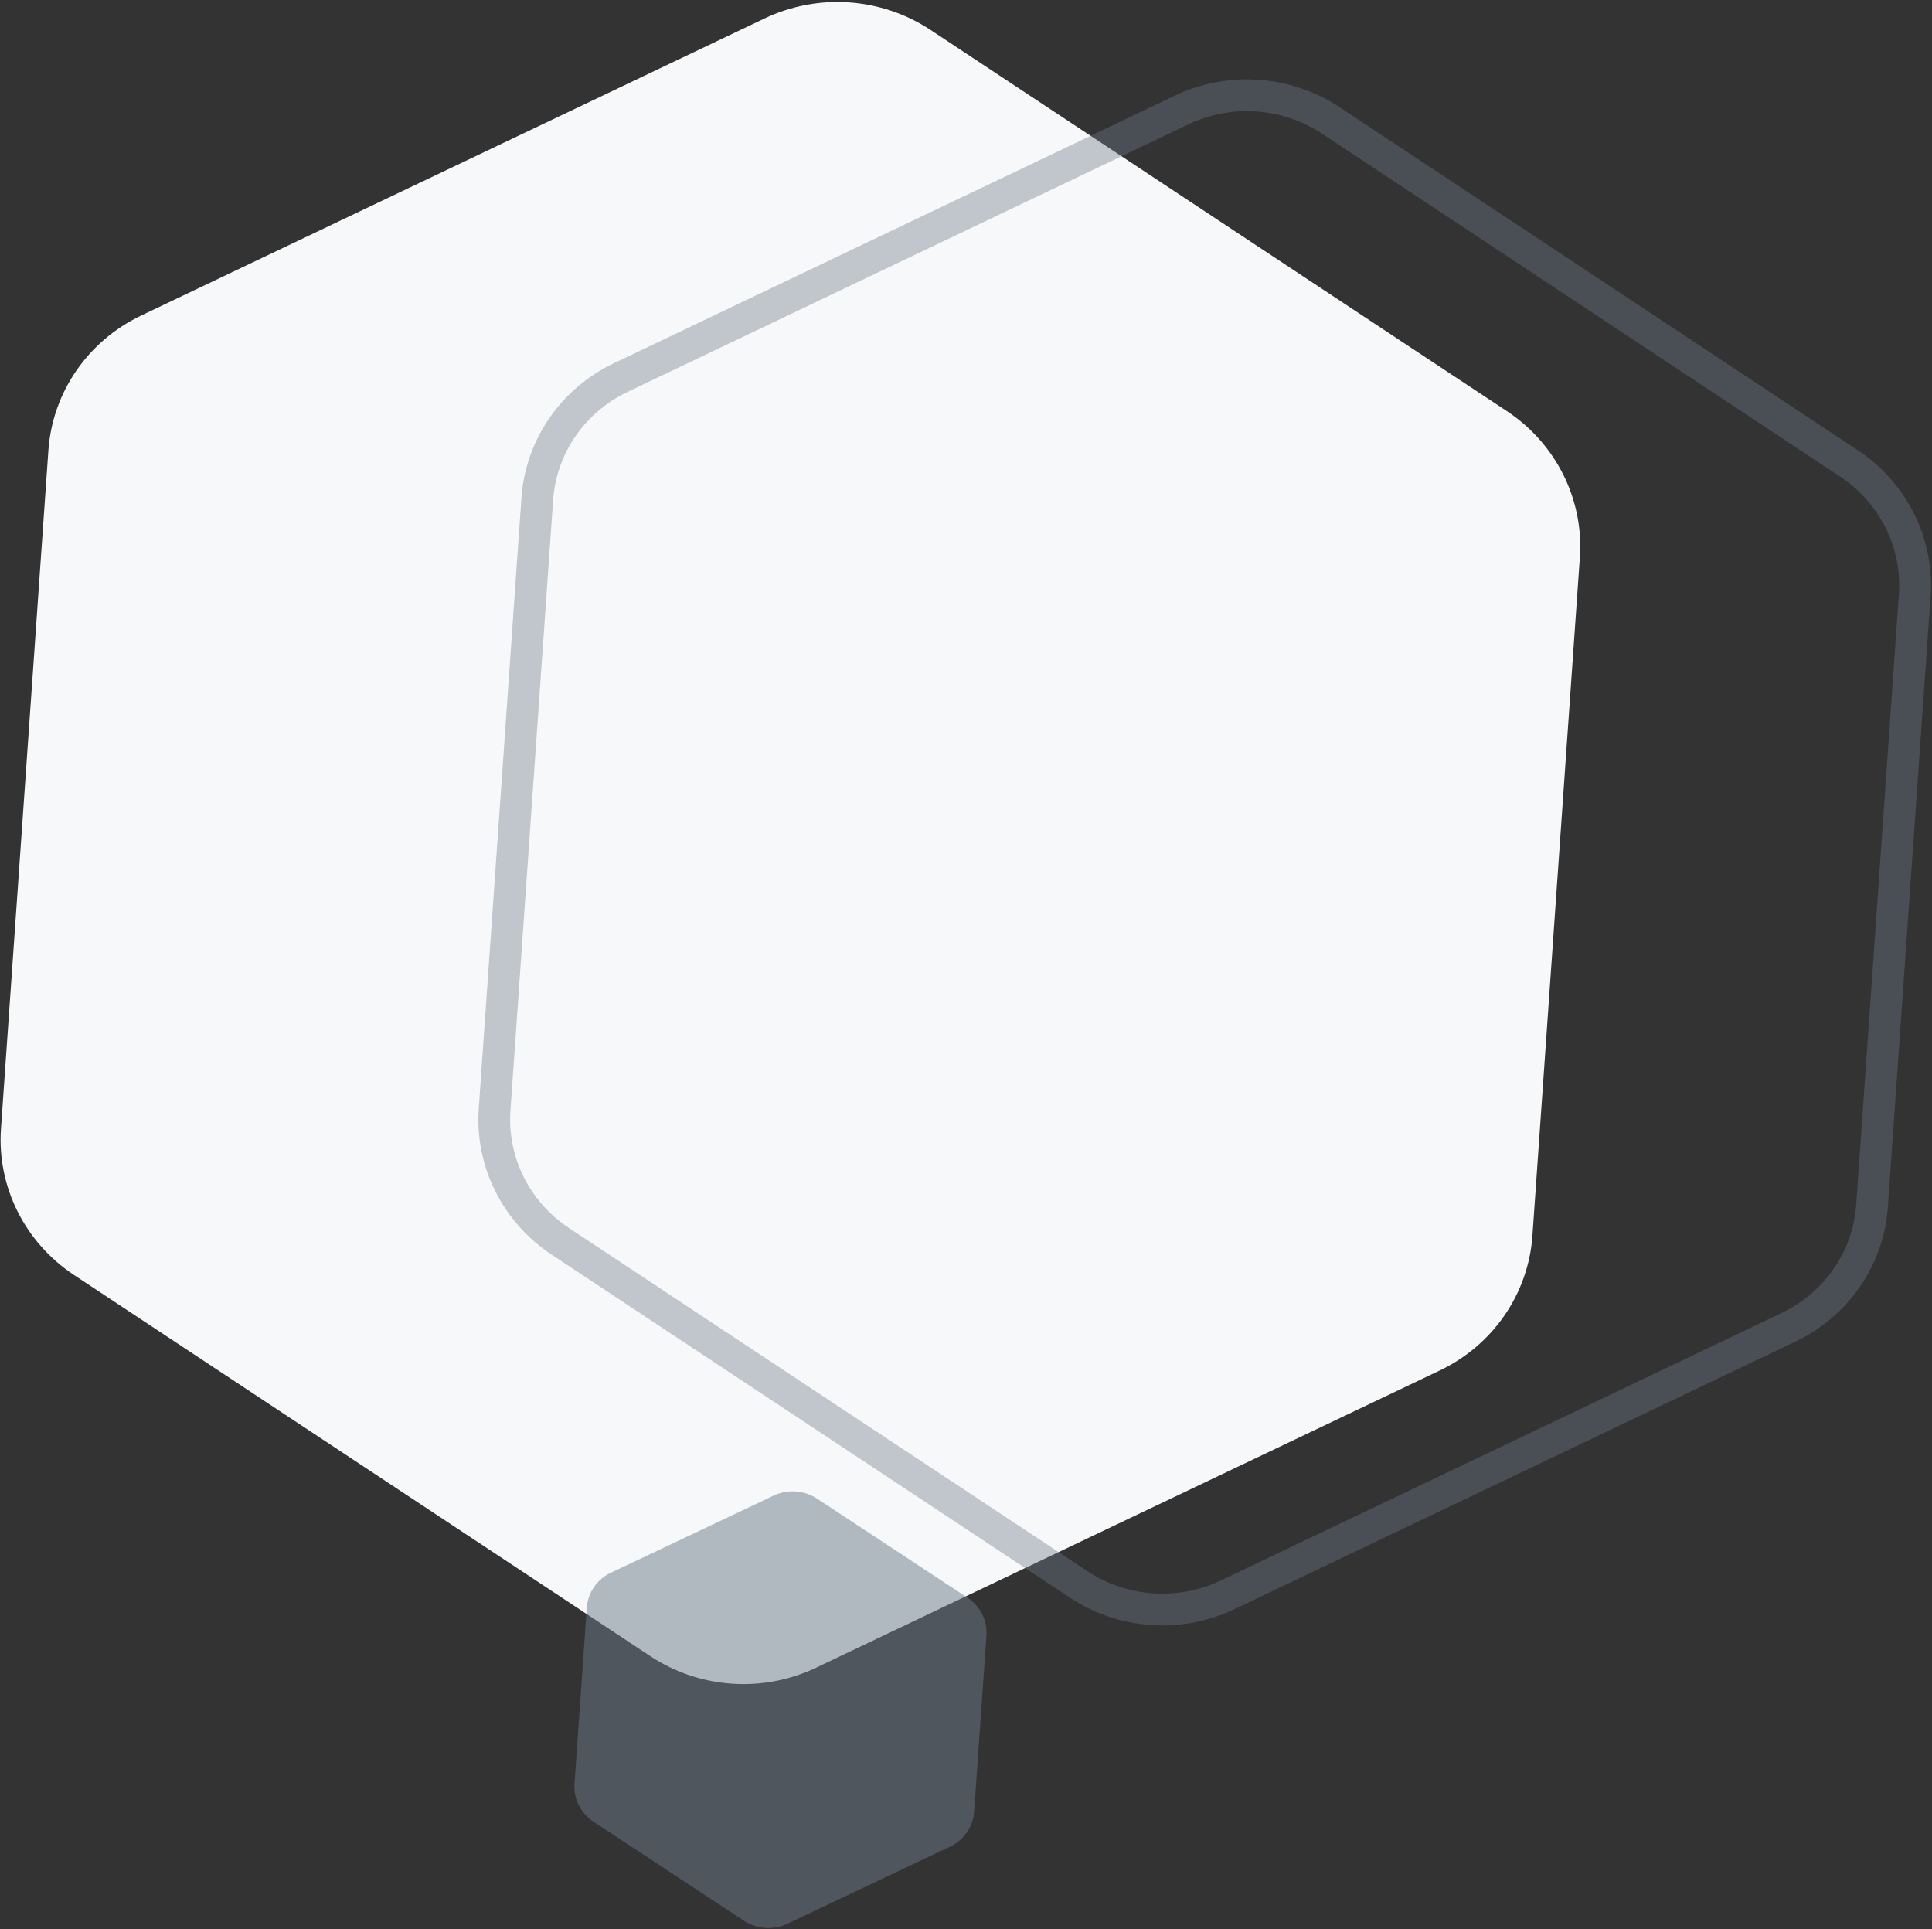 <svg xmlns="http://www.w3.org/2000/svg" width="680" height="679" viewBox="0 0 680 679"><rect x="0" y="0" width="680" height="679" fill="#333333" stroke="none"/><g fill="none" fill-rule="evenodd"><path fill="#f7f8f9" d="M327.528 10.54c-17.34-11.468-39.584-13.023-58.351-4.08L49.671 111.059c-18.768 8.943-31.208 27.026-32.636 47.437L.342 397.225c-1.428 20.41 8.375 40.049 25.715 51.517l202.813 134.13c17.34 11.468 39.583 13.023 58.35 4.08l219.507-104.599c18.767-8.943 31.208-27.026 32.635-47.437l16.694-238.729c1.427-20.41-8.376-40.049-25.716-51.517z"/><path fill="#6c7a89" d="M287.545 527.437a15.615 15.615 0 0 0-15.226-1.064l-57.27 27.136c-4.896 2.32-8.14 7.014-8.51 12.314l-4.335 61.98c-.37 5.299 2.19 10.398 6.715 13.377l52.935 34.843a15.615 15.615 0 0 0 15.226 1.065l57.27-27.137c4.896-2.32 8.14-7.014 8.51-12.313l4.335-61.98c.37-5.3-2.19-10.399-6.715-13.378z" opacity=".501"/><path stroke="#6c7a89" stroke-width="11.178" d="M468.385 42.376c-15.596-10.323-35.602-11.722-52.483-3.67l-197.44 94.178c-16.88 8.052-28.07 24.332-29.356 42.707l-15.028 214.917c-1.285 18.375 7.53 36.054 23.126 46.377l182.411 120.739c15.596 10.323 35.602 11.722 52.483 3.67l197.44-94.178c16.88-8.052 28.07-24.332 29.356-42.707l15.028-214.917c1.285-18.375-7.53-36.054-23.126-46.377z" opacity=".398"/></g></svg>
